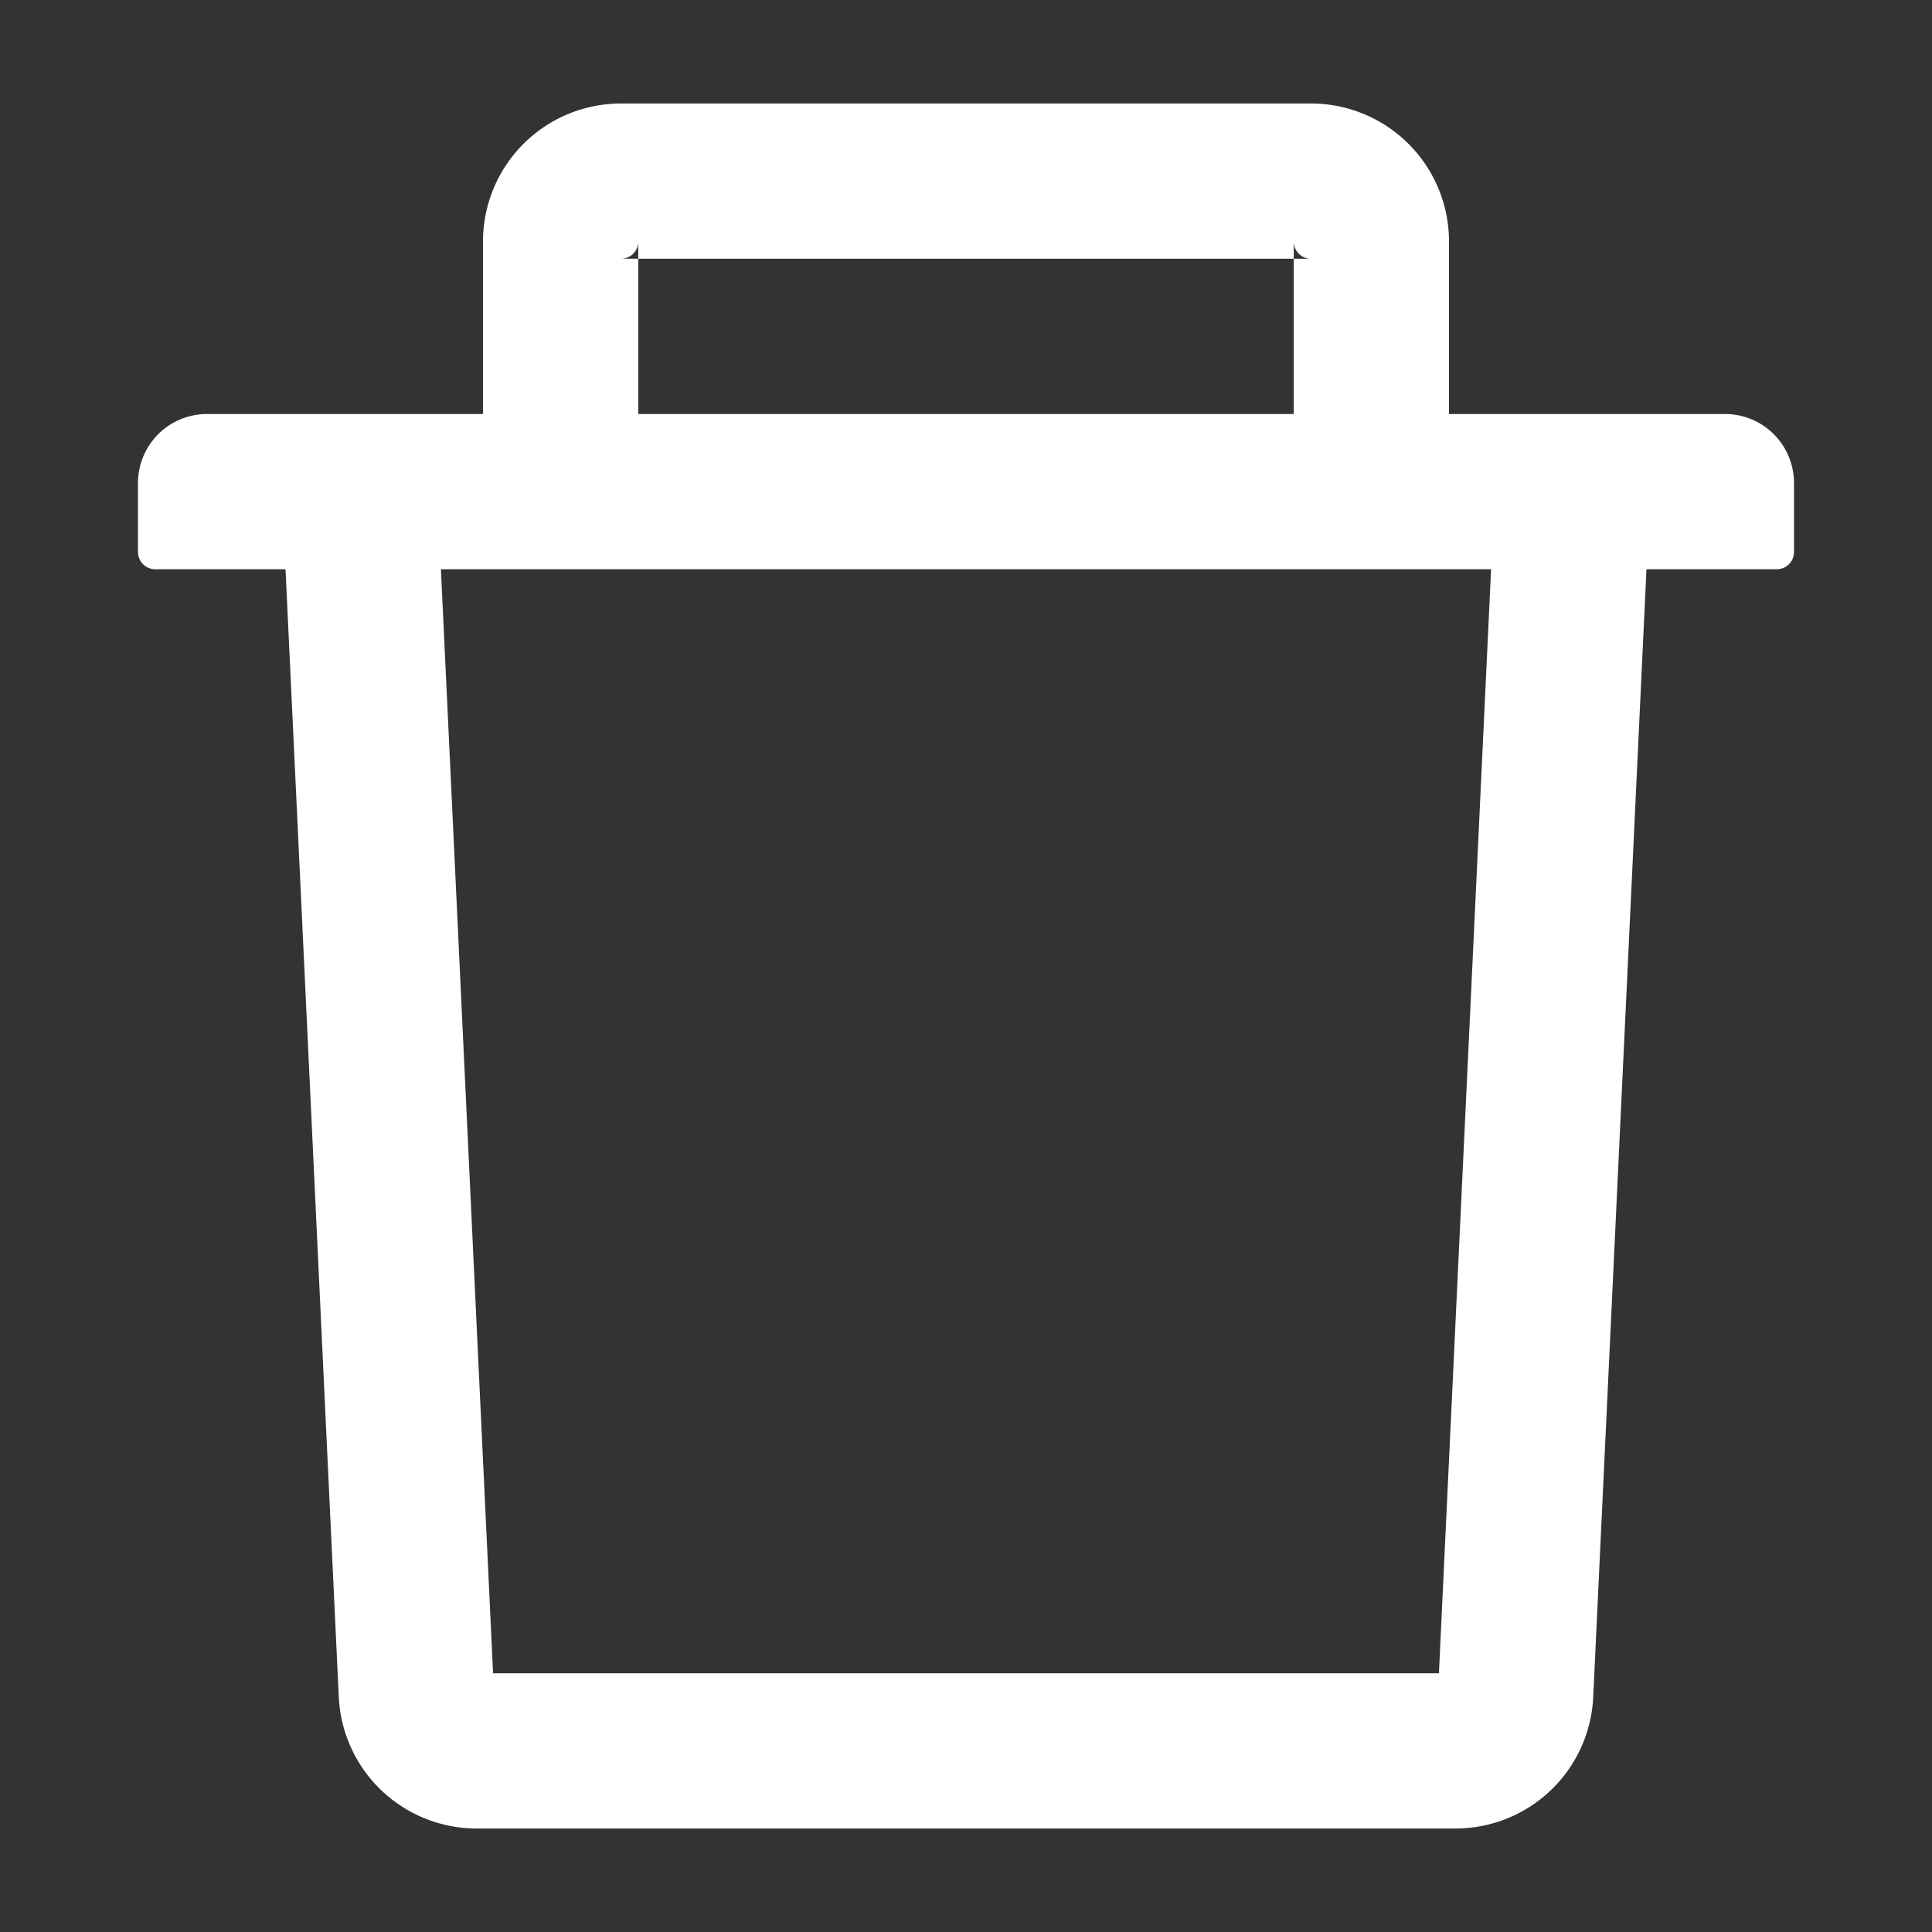 <?xml version="1.0" standalone="no"?><!DOCTYPE svg PUBLIC "-//W3C//DTD SVG 1.1//EN" "http://www.w3.org/Graphics/SVG/1.1/DTD/svg11.dtd"><svg t="1730187003042" class="icon" viewBox="0 0 1024 1024" version="1.1" xmlns="http://www.w3.org/2000/svg" p-id="7840" xmlns:xlink="http://www.w3.org/1999/xlink" width="200" height="200"><rect x="0" y="0" width="1024" height="1024" fill="#333333" stroke="none"/><path d="M338.286 137.143H329.143a9.143 9.143 0 0 0 9.143-9.143v9.143h347.429V128c0 5.047 4.096 9.143 9.143 9.143h-9.143V219.429H768V128a73.143 73.143 0 0 0-73.143-73.143h-365.714a73.143 73.143 0 0 0-73.143 73.143V219.429h82.286V137.143zM914.286 219.429H109.714a36.571 36.571 0 0 0-36.571 36.571V292.571c0 5.047 4.096 9.143 9.143 9.143h69.047l28.233 597.723a73.143 73.143 0 0 0 72.997 69.705h518.875a73.07 73.07 0 0 0 72.997-69.705l28.233-597.723h69.047A9.143 9.143 0 0 0 950.857 292.571v-36.571a36.571 36.571 0 0 0-36.571-36.571z m-151.625 667.429H261.339l-27.648-585.143h556.617l-27.648 585.143z" fill="#ffffff" p-id="7841"></path></svg>